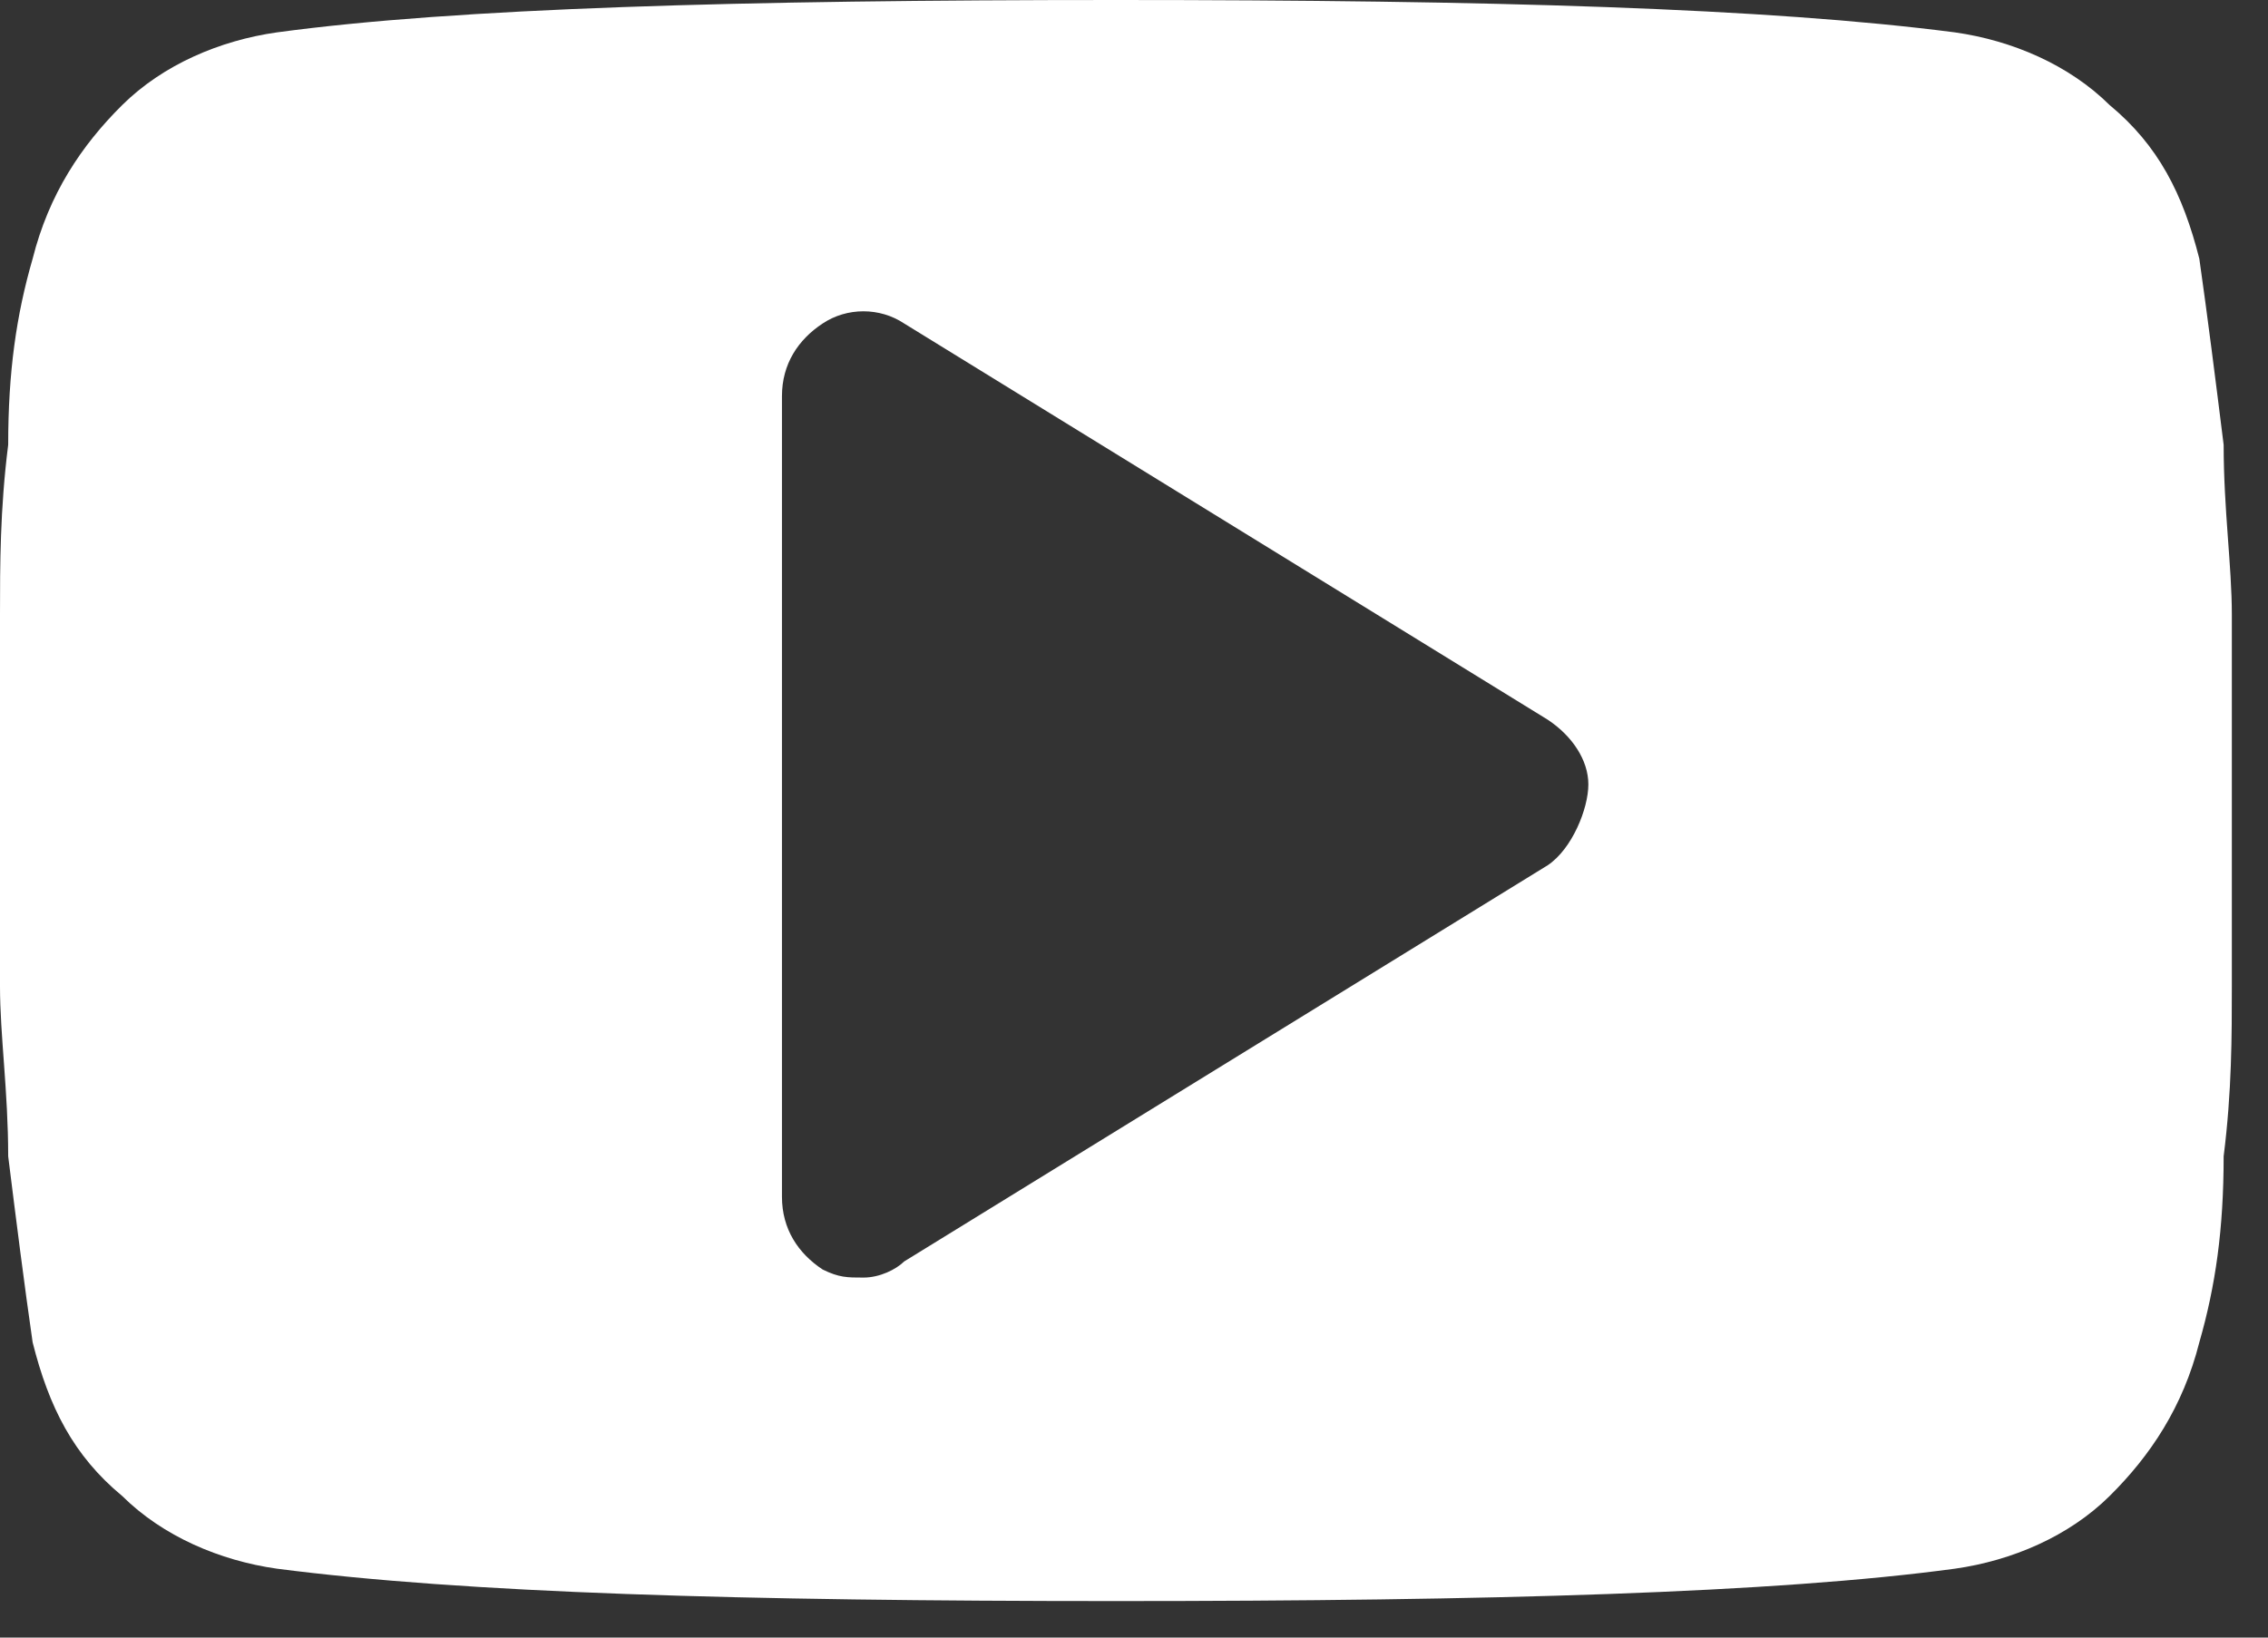 <svg width="18" height="13" viewBox="0 0 18 13" fill="none" xmlns="http://www.w3.org/2000/svg">
<rect x="0" y="0" width="18" height="13" fill="#333333" stroke="none"/>
<path d="M17.713 4.879C17.713 4.493 17.648 4.044 17.648 3.531C17.584 3.017 17.519 2.503 17.455 2.054C17.325 1.541 17.131 1.155 16.743 0.834C16.42 0.514 15.968 0.321 15.515 0.257C14.028 0.064 11.83 0 8.857 0C5.883 0 3.62 0.064 2.198 0.257C1.745 0.321 1.293 0.514 0.97 0.834C0.646 1.155 0.388 1.541 0.259 2.054C0.129 2.503 0.065 2.953 0.065 3.531C3.94475e-06 4.044 0 4.493 0 4.879C0 5.264 0 5.713 0 6.355C0 6.997 0 7.51 0 7.831C0 8.217 0.065 8.666 0.065 9.179C0.129 9.693 0.194 10.207 0.259 10.656C0.388 11.169 0.582 11.555 0.97 11.876C1.293 12.196 1.745 12.389 2.198 12.453C3.685 12.646 5.883 12.71 8.857 12.71C11.83 12.71 14.093 12.646 15.515 12.453C15.968 12.389 16.42 12.196 16.743 11.876C17.067 11.555 17.325 11.169 17.455 10.656C17.584 10.207 17.648 9.757 17.648 9.179C17.713 8.666 17.713 8.217 17.713 7.831C17.713 7.446 17.713 6.997 17.713 6.355C17.713 5.713 17.713 5.2 17.713 4.879ZM12.283 6.869L7.176 10.014C7.111 10.078 6.982 10.142 6.853 10.142C6.723 10.142 6.659 10.142 6.529 10.078C6.335 9.95 6.206 9.757 6.206 9.5V3.145C6.206 2.889 6.335 2.696 6.529 2.568C6.723 2.439 6.982 2.439 7.176 2.568L12.283 5.713C12.477 5.841 12.606 6.034 12.606 6.227C12.606 6.419 12.477 6.74 12.283 6.869Z" fill="white"/>
</svg>
